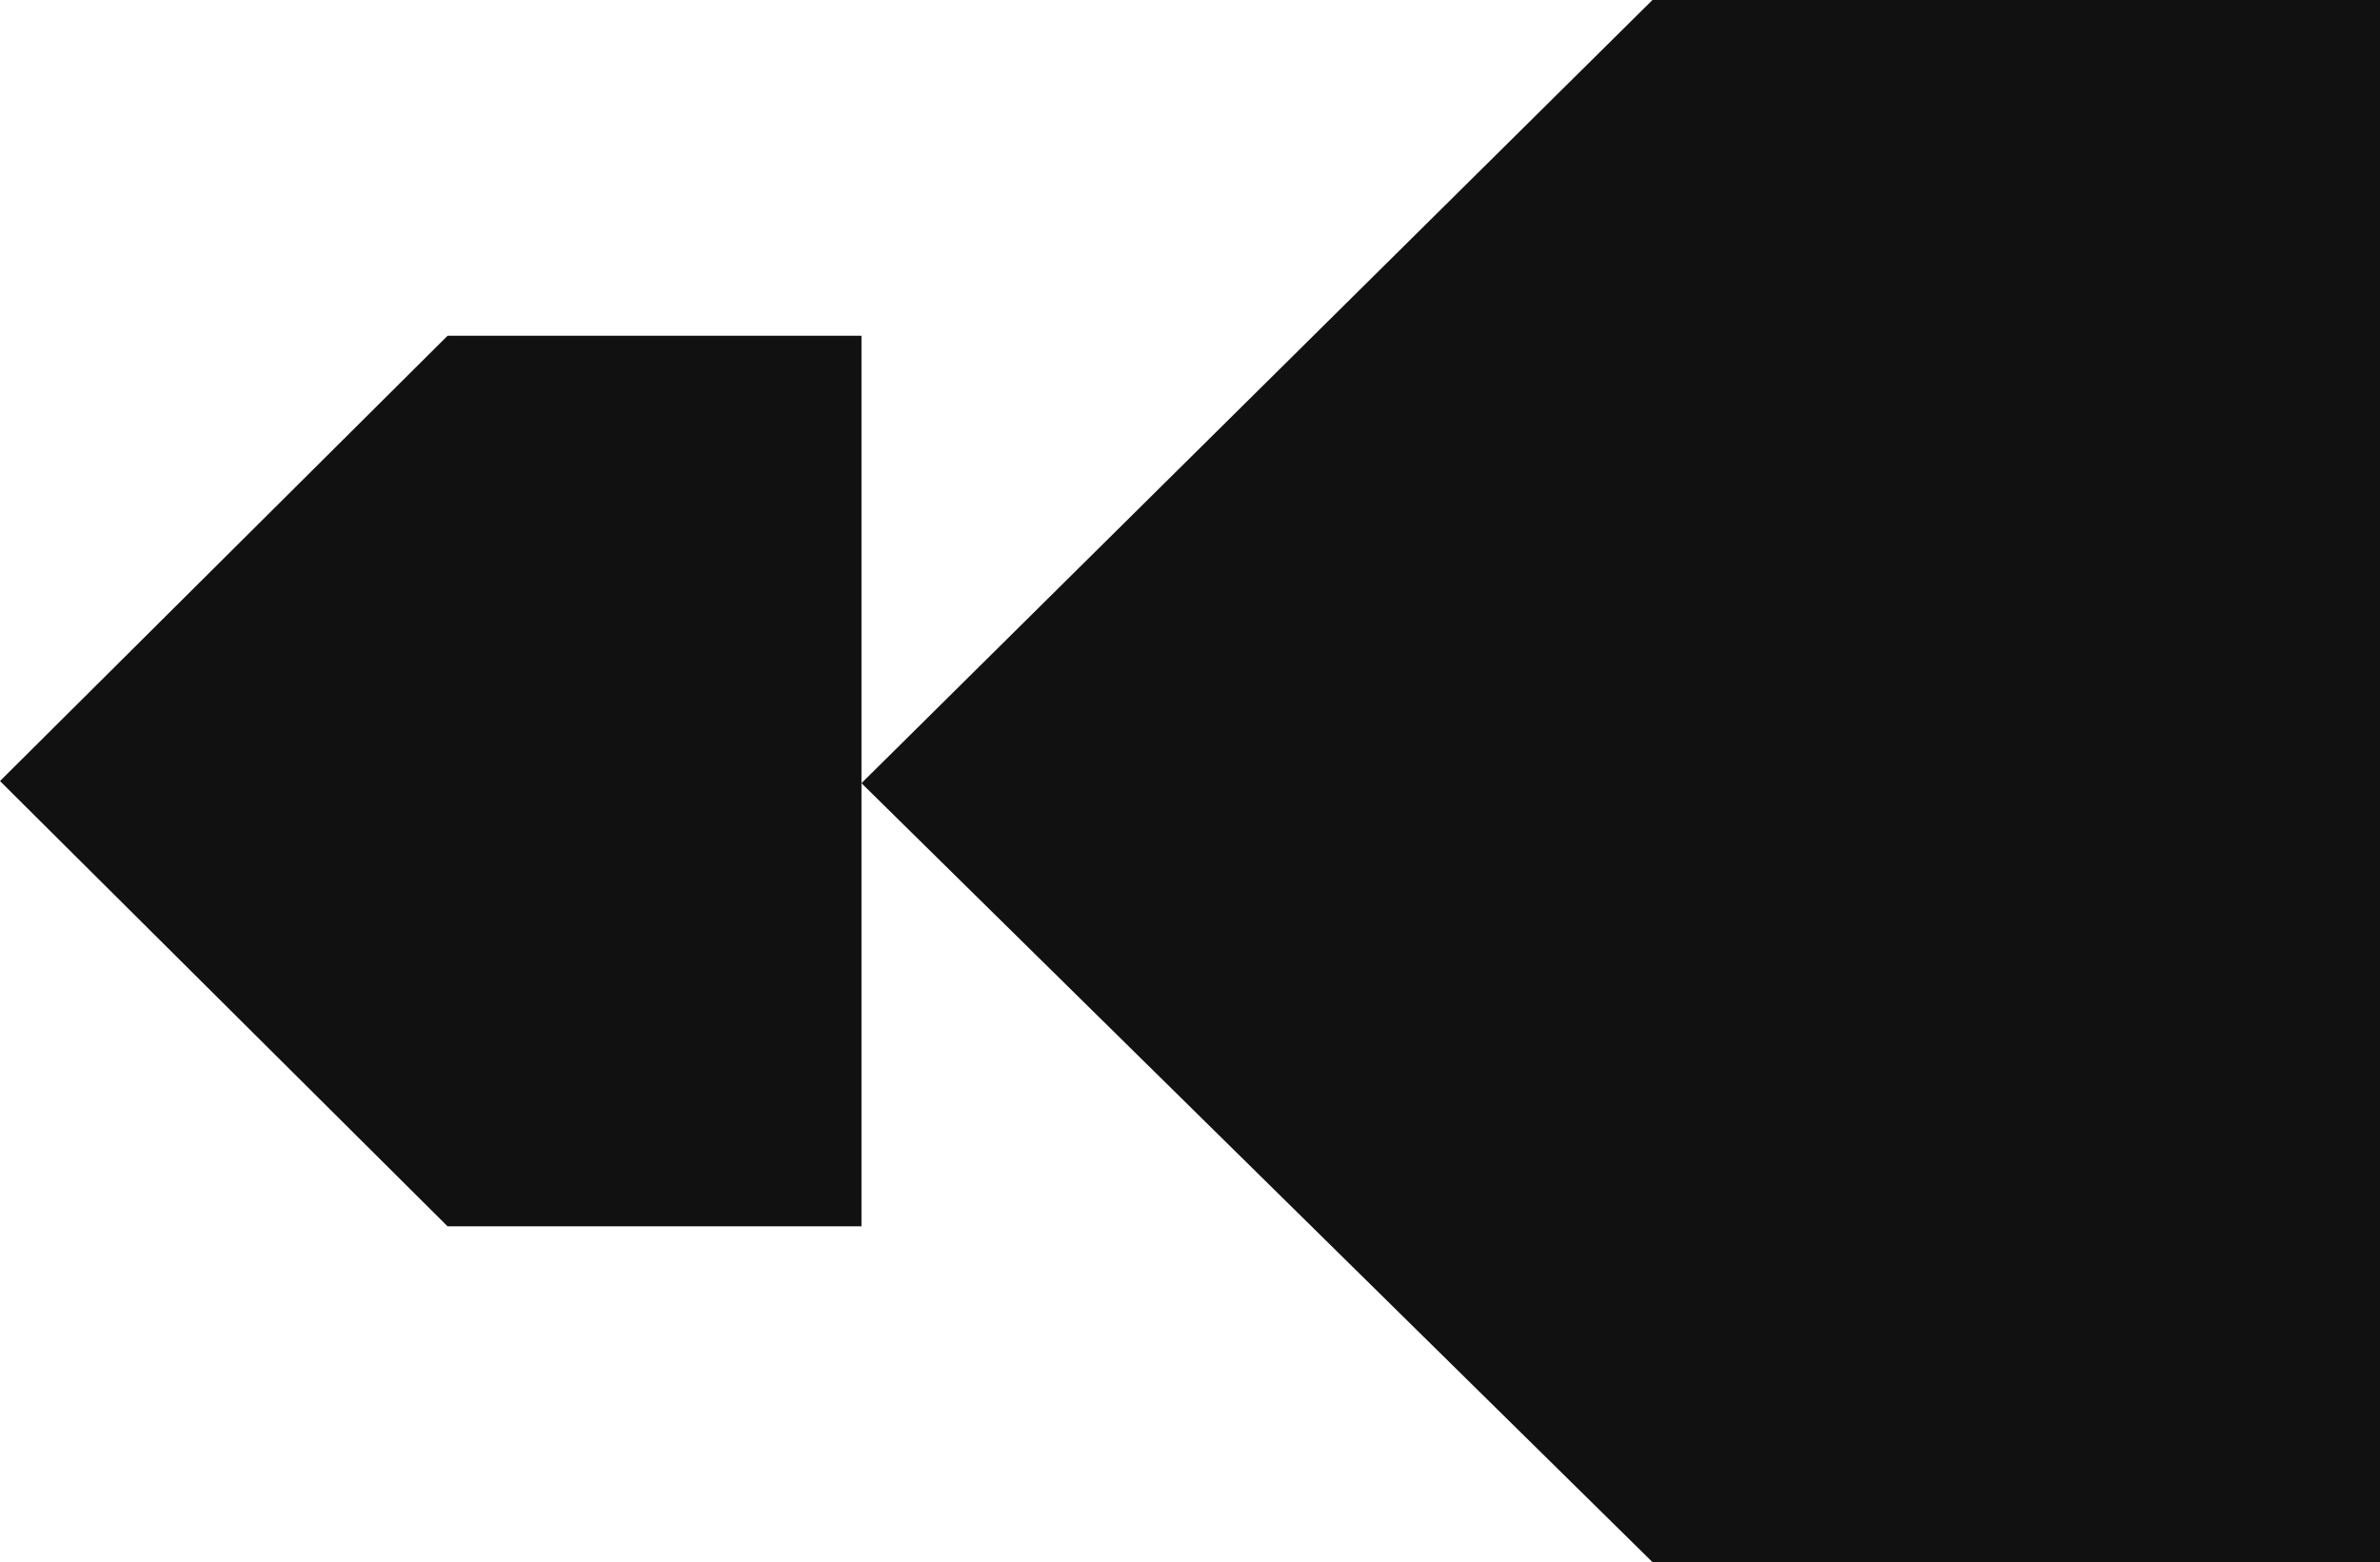 <svg width="163" height="107" viewBox="0 0 163 107" fill="none" xmlns="http://www.w3.org/2000/svg">
<path d="M30.653 84L0 53.5L30.653 23H59V84H30.653Z" fill="#111111"/>
<path d="M113.173 0L59 53.646L113.173 107H163V0H113.173Z" fill="#111111"/>
</svg>
